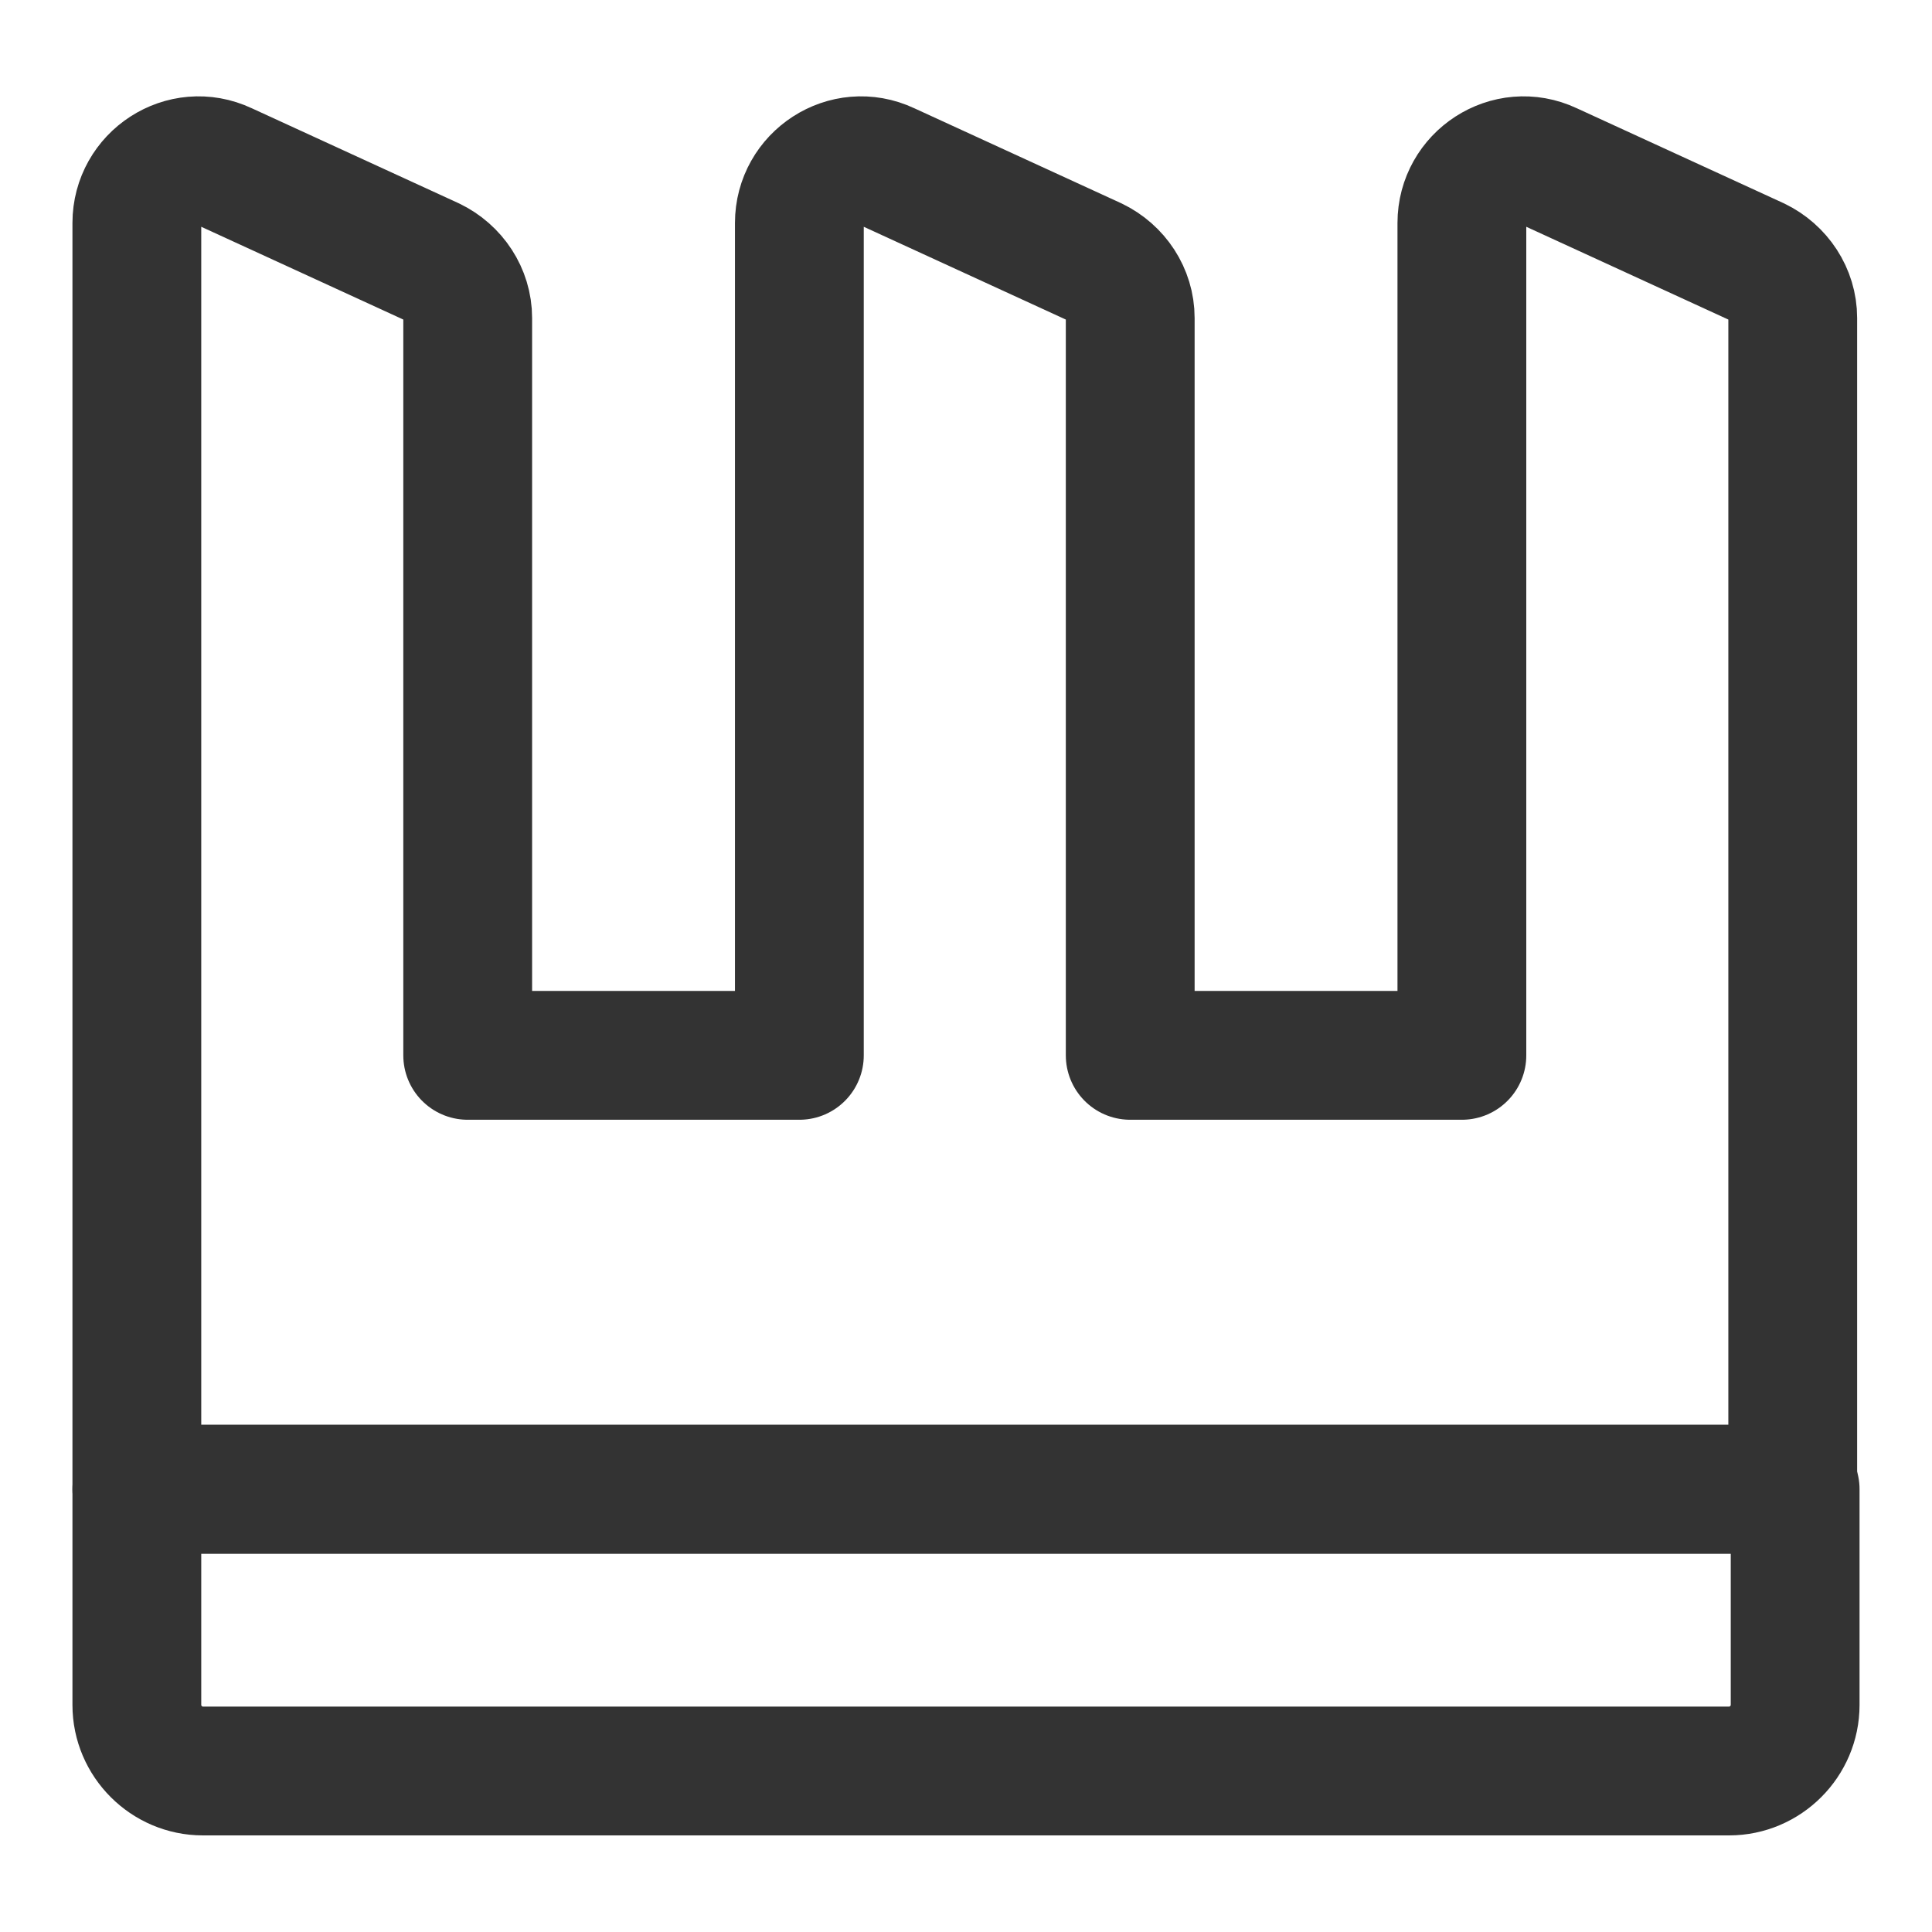 <?xml version="1.0" encoding="UTF-8"?>
<svg id="Layer_2" xmlns="http://www.w3.org/2000/svg" viewBox="0 0 24 24">
  <defs>
    <style>
      .cls-1, .cls-2 {
        fill: none;
      }

      .cls-2 {
        stroke: #333;
        stroke-linecap: round;
        stroke-linejoin: round;
        stroke-width: 1.6px;
      }
    </style>
  </defs>
  <g id="Layer_1-2" data-name="Layer_1">
    <g>
      <rect class="cls-1" width="24" height="24"/>
      <g>
        <path class="cls-2" d="M1.7,18.5h20.6v2.68c0,.45-.37.82-.82.82H2.52c-.45,0-.82-.37-.82-.82v-2.68h0Z"/>
        <path class="cls-2" d="M1.7,18.5V2.77c0-.56.58-.94,1.09-.7l2.57,1.18c.27.13.45.4.45.7v9.16h4.12V2.77c0-.56.58-.94,1.09-.7l2.57,1.18c.27.13.45.4.45.7v9.16h4.12V2.77c0-.56.58-.94,1.09-.7l2.57,1.18c.27.13.45.4.45.7v14.55H1.7Z"/>
      </g>
    </g>
  </g>
</svg>